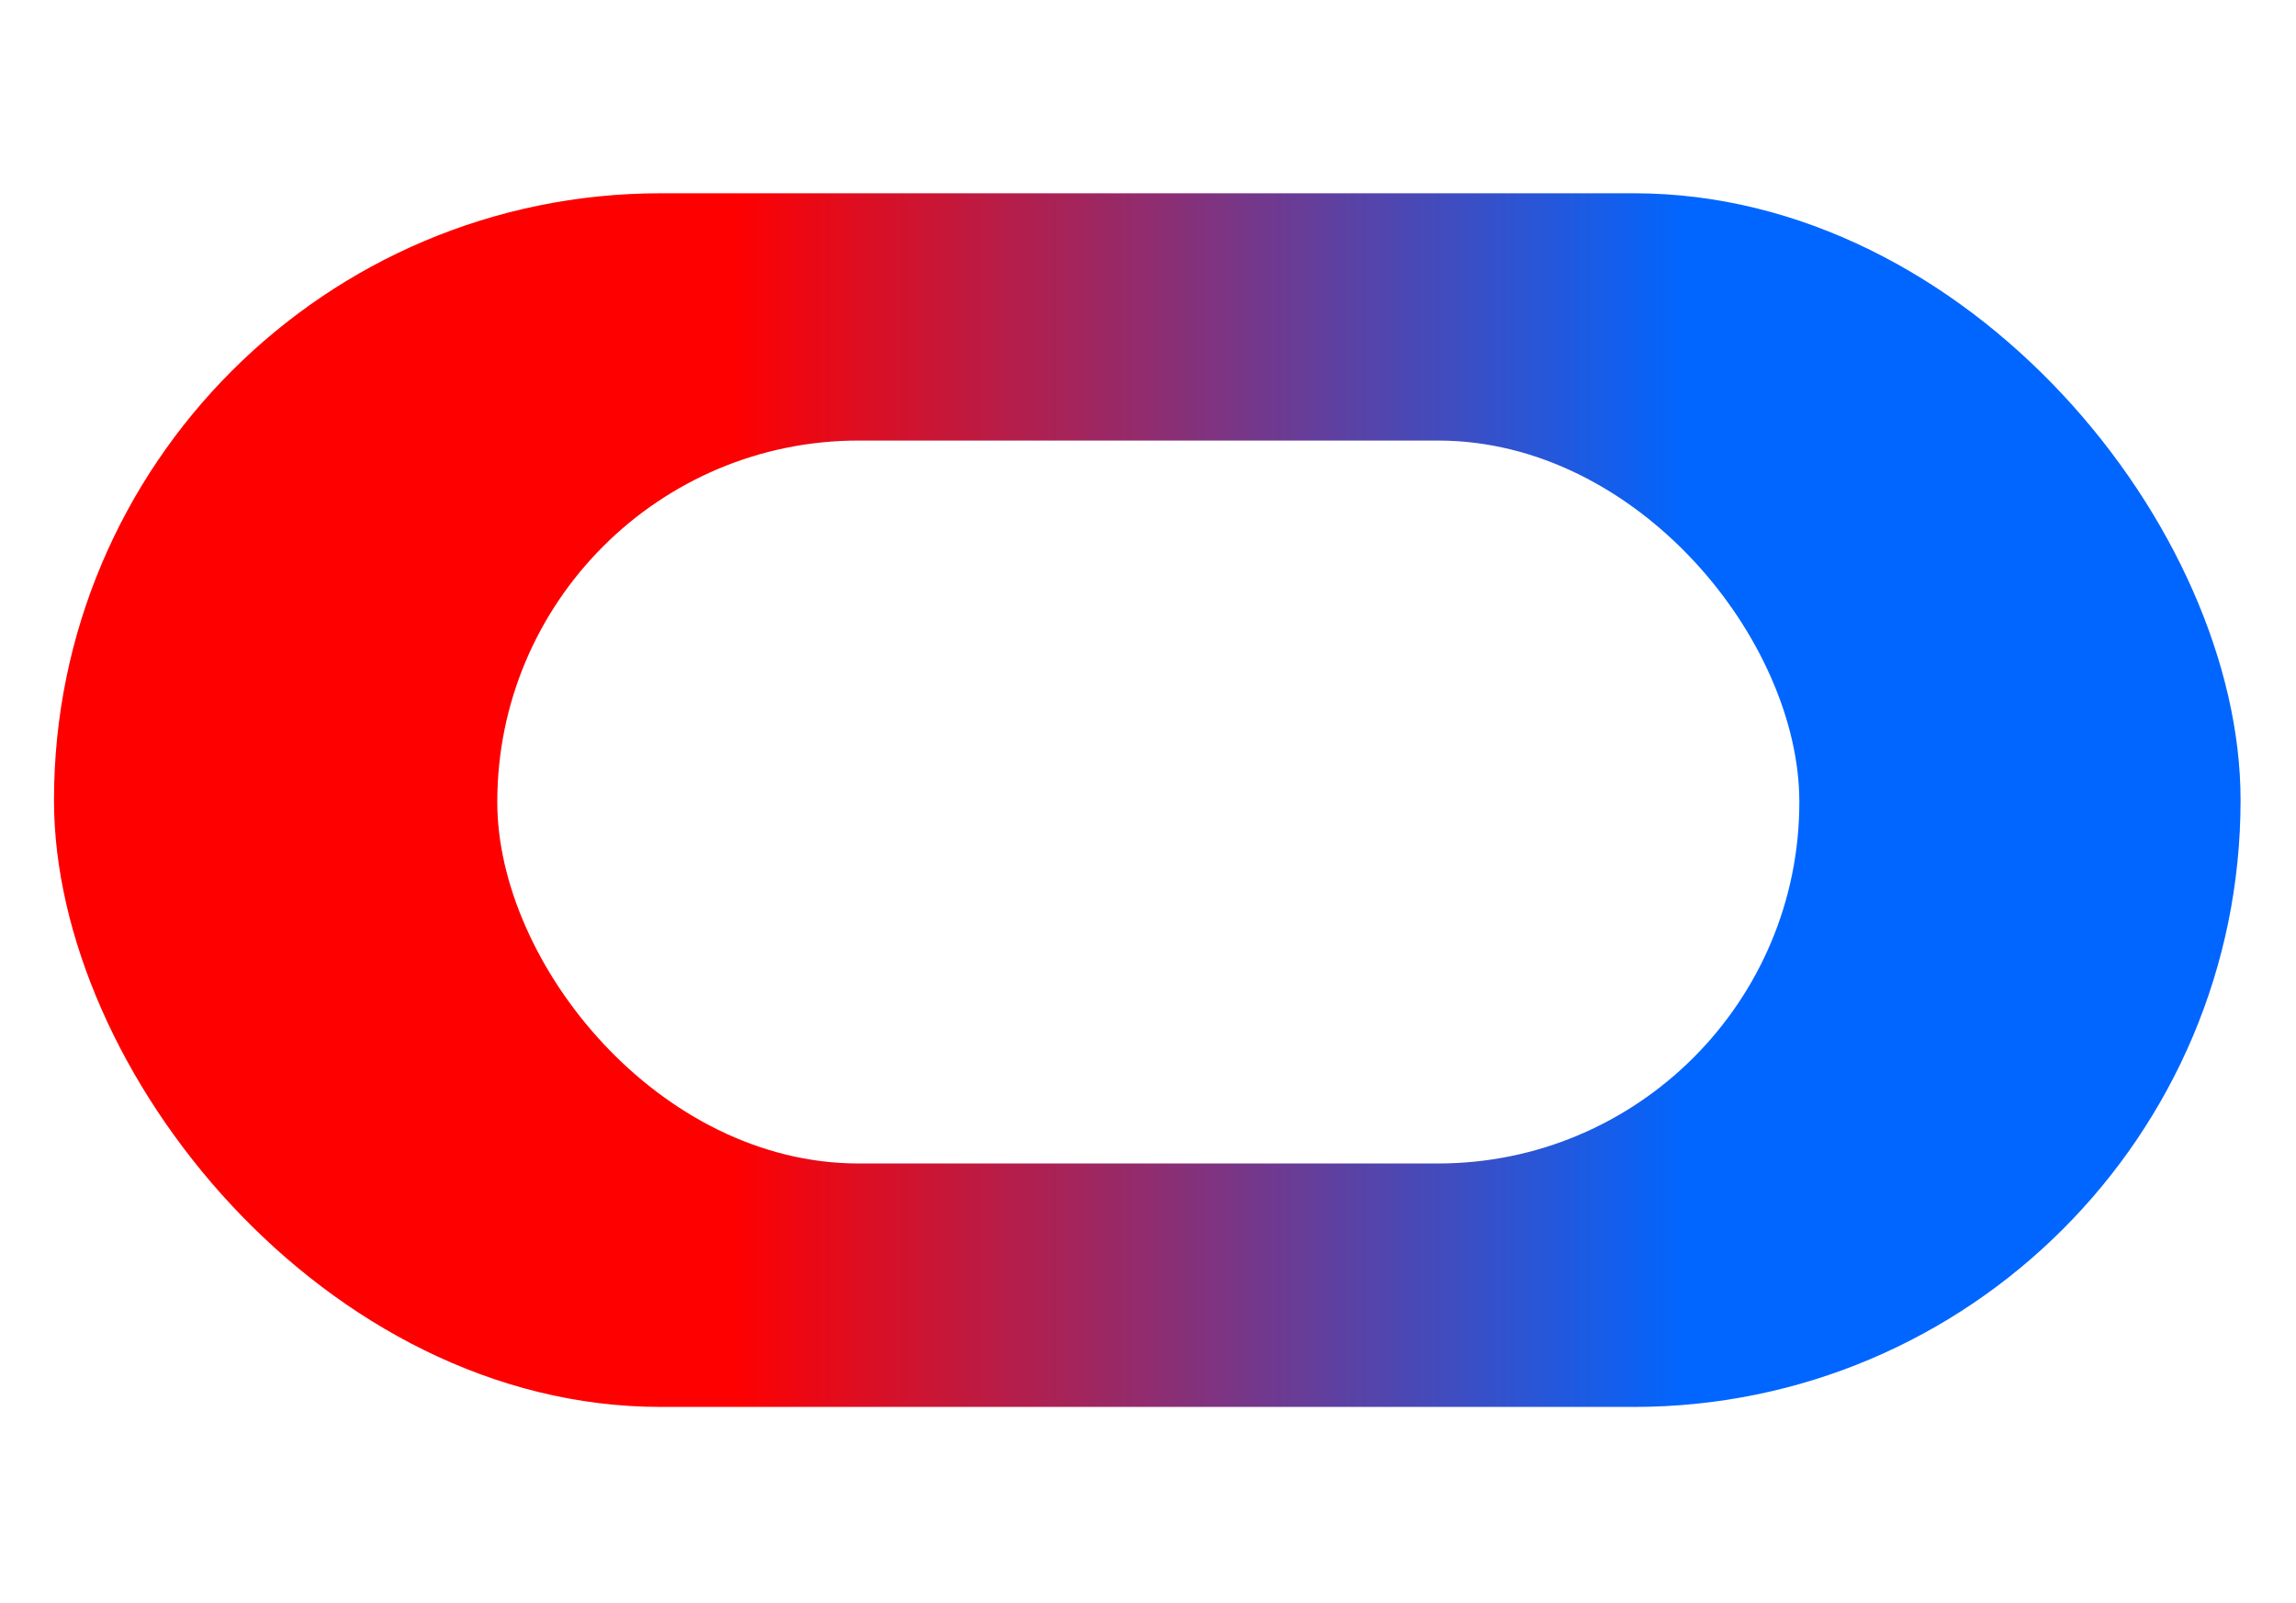<svg width="808" height="564" viewBox="0 0 808 564" fill="none" xmlns="http://www.w3.org/2000/svg">
<rect width="808" height="564" fill="#E5E5E5"/>
<rect width="808" height="564" fill="white"/>
<rect x="19" y="68" width="769.495" height="427" rx="213.5" fill="url(#paint0_linear)"/>
<rect x="175" y="155" width="458.218" height="254.348" rx="127.174" fill="white"/>
<defs>
<linearGradient id="paint0_linear" x1="258.029" y1="281.354" x2="594.204" y2="281.354" gradientUnits="userSpaceOnUse">
<stop stop-color="#FF0000"/>
<stop offset="1" stop-color="#0066FF"/>
<stop offset="1" stop-color="#0066FF"/>
</linearGradient>
</defs>
</svg>
